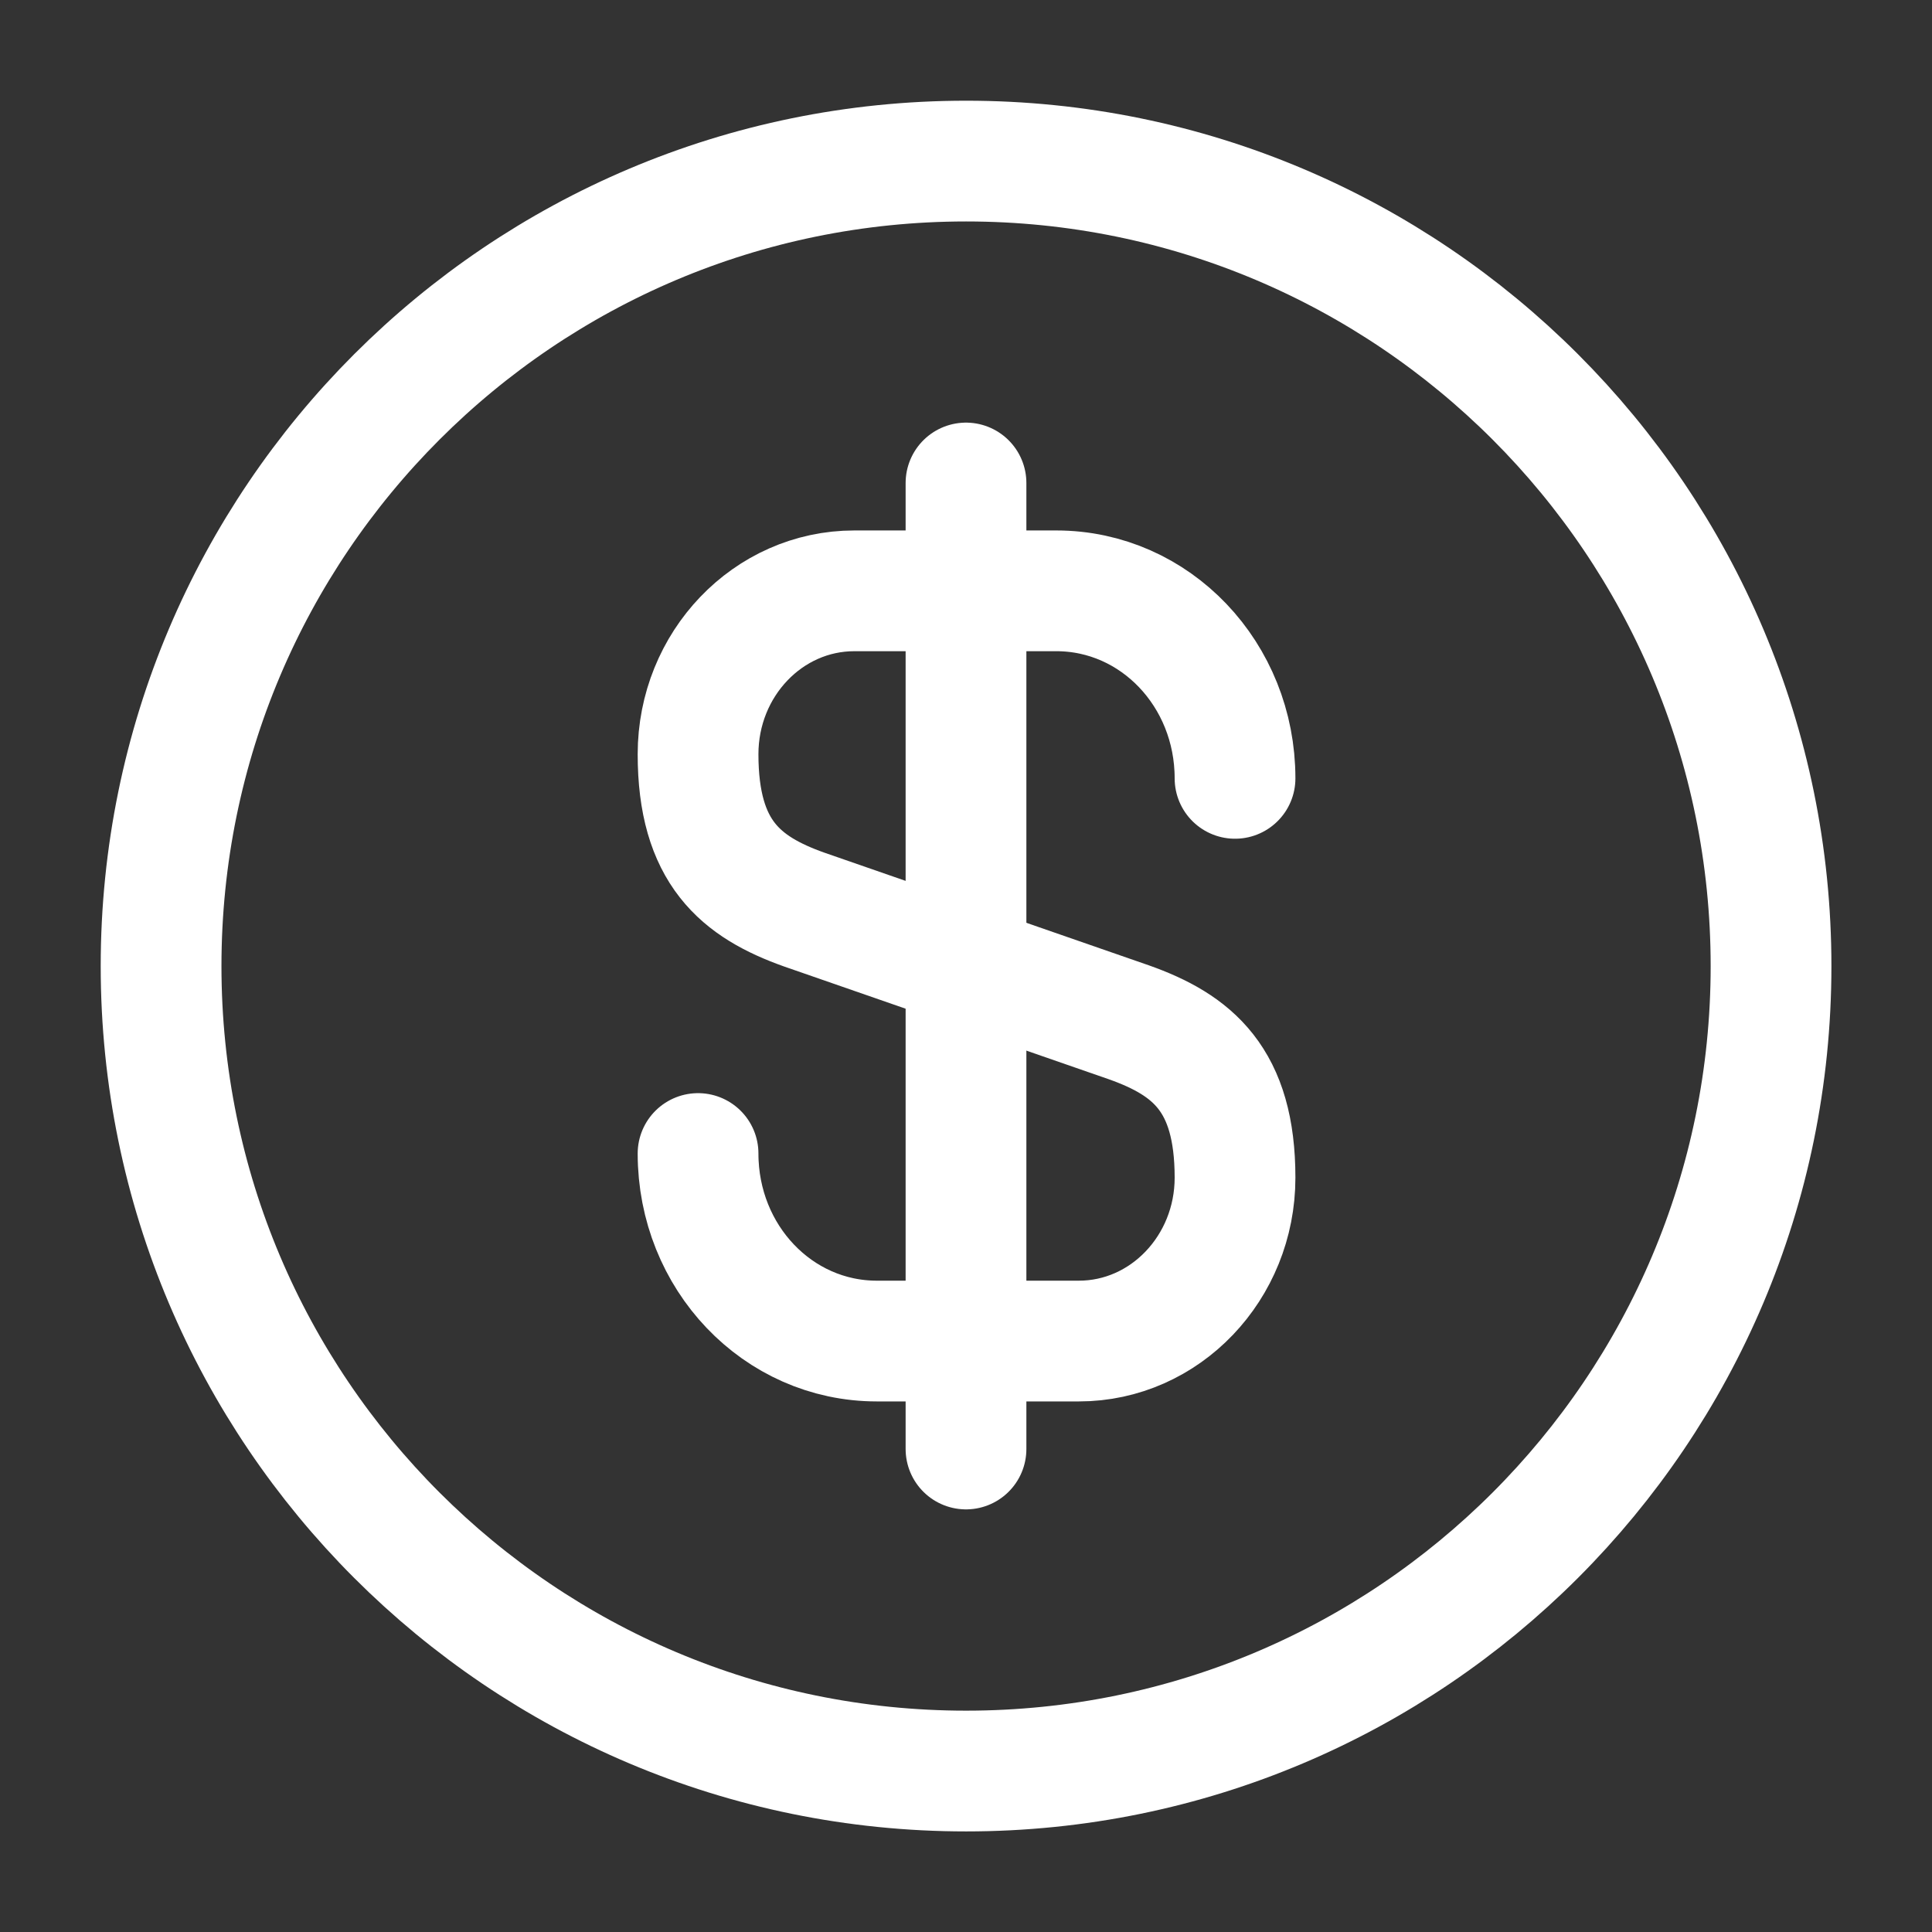 <svg width="16" height="16" viewBox="0 0 16 16" fill="none" xmlns="http://www.w3.org/2000/svg">
<rect x="0" y="0" width="16" height="16" fill="#333333" stroke="none"/>
<path d="M5.781 9.553C5.781 10.413 6.441 11.106 7.261 11.106H8.935C9.648 11.106 10.228 10.499 10.228 9.753C10.228 8.939 9.875 8.653 9.348 8.466L6.661 7.533C6.135 7.346 5.781 7.059 5.781 6.246C5.781 5.499 6.361 4.893 7.075 4.893H8.748C9.568 4.893 10.228 5.586 10.228 6.446" stroke="white" stroke-linecap="round" stroke-linejoin="round"/>
<path d="M8 4V12" stroke="white" stroke-linecap="round" stroke-linejoin="round"/>
<path d="M8.001 14.667C11.682 14.667 14.667 11.682 14.667 8.001C14.667 4.319 11.682 1.334 8.001 1.334C4.319 1.334 1.334 4.319 1.334 8.001C1.334 11.682 4.319 14.667 8.001 14.667Z" stroke="white" stroke-linecap="round" stroke-linejoin="round"/>
</svg>
